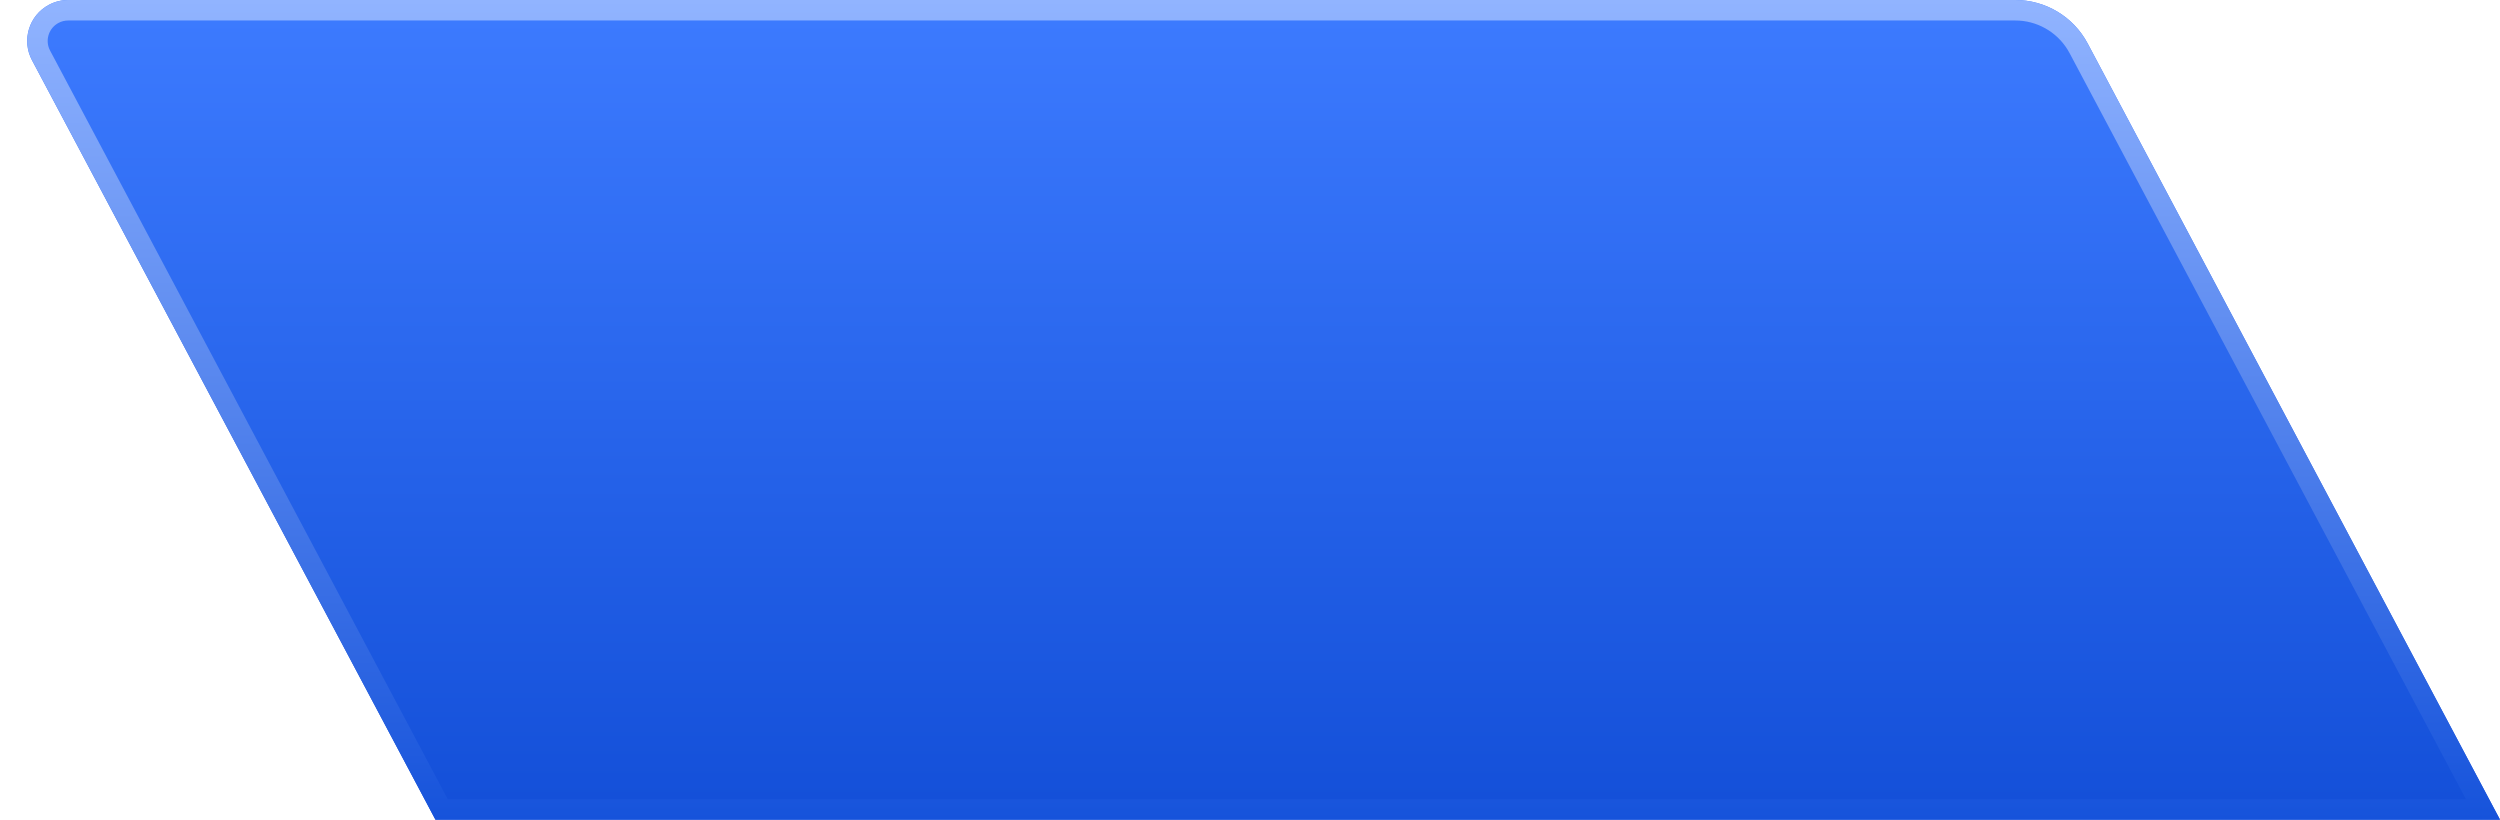 <?xml version="1.0" encoding="UTF-8"?>
<svg width="100%" height="100%" preserveAspectRatio="none" viewBox="0 0 122 40" version="1.1" xmlns="http://www.w3.org/2000/svg" xmlns:xlink="http://www.w3.org/1999/xlink">
    <title>菜单栏_遥信（选中）</title>
    <defs>
        <linearGradient x1="50%" y1="0%" x2="50%" y2="100%" id="linearGradient-1">
            <stop stop-color="#3D7BFF" offset="0%"></stop>
            <stop stop-color="#134FD8" offset="100%"></stop>
        </linearGradient>
        <path d="M3.327,0 L98.346,0 C99.826,5.057272e-15 101.185,0.817 101.879,2.123 L122,40 L122,40 L21.249,40 L1.561,2.938 C1.043,1.963 1.413,0.752 2.389,0.234 C2.678,0.08 3,1.39236814e-15 3.327,0 Z" id="path-2"></path>
        <linearGradient x1="50%" y1="100%" x2="50%" y2="0%" id="linearGradient-4">
            <stop stop-color="#1653DB" offset="0%"></stop>
            <stop stop-color="#91B4FF" offset="100%"></stop>
        </linearGradient>
    </defs>
    <g id="黑" stroke="none" stroke-width="1" fill="none" fill-rule="evenodd">
        <g id="编组-42">
            <mask id="mask-3" fill="white">
                <use xlink:href="#path-2"></use>
            </mask>
            <use id="BG备份-8" fill="url(#linearGradient-1)" xlink:href="#path-2"></use>
            <path d="M98.346,0 C99.826,0 101.185,0.817 101.879,2.123 L122,40 L21.249,40 L1.561,2.938 C1.043,1.963 1.413,0.752 2.389,0.234 C2.678,0.08 3,0 3.327,0 L98.346,0 Z M98.346,1 L3.327,1 C3.164,1 3.002,1.04 2.858,1.117 C2.405,1.357 2.213,1.897 2.395,2.363 L2.444,2.469 L21.851,39 L120.337,39 L100.996,2.593 C100.506,1.67 99.574,1.073 98.541,1.006 L98.346,1 Z" id="BG备份-8" fill="url(#linearGradient-4)" fill-rule="nonzero"></path>
        </g>
    </g>
</svg>